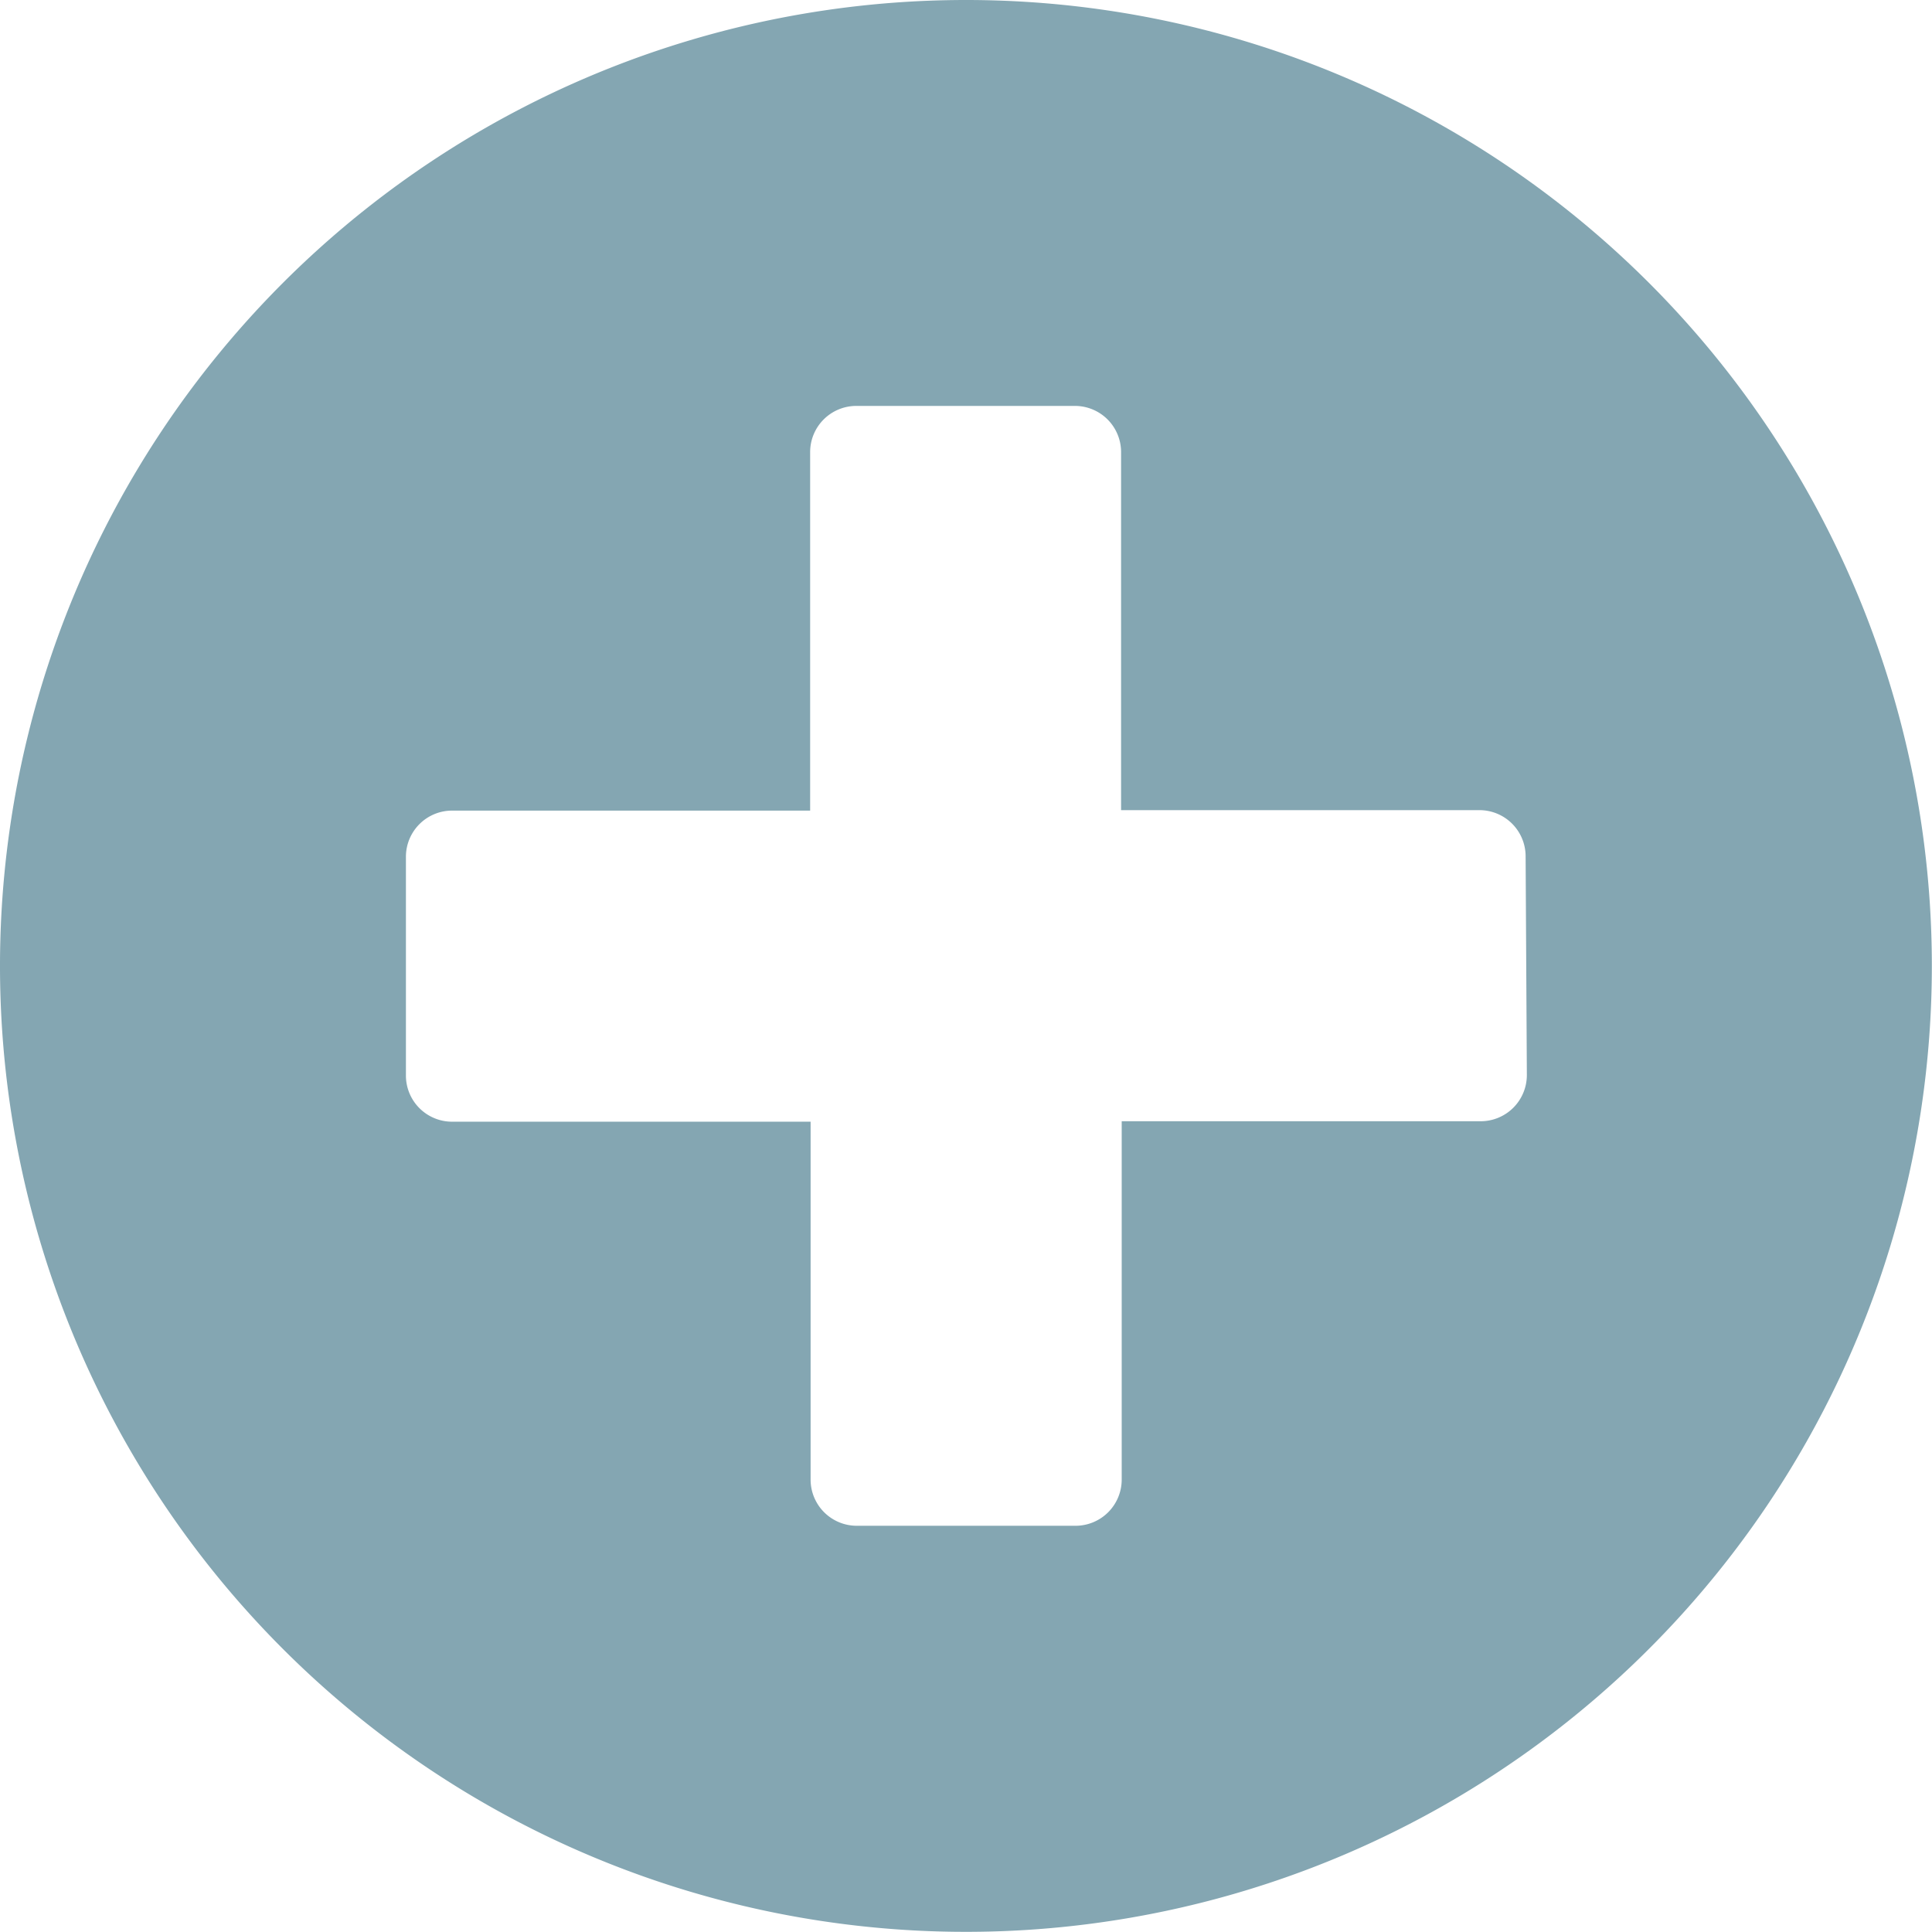 <svg xmlns="http://www.w3.org/2000/svg" width="12.551" height="12.551" viewBox="0 0 12.551 12.551"><path d="M6.838.563a6.275,6.275,0,1,0,6.275,6.275A6.274,6.274,0,0,0,6.838.563Zm3.644,6.984a.3.3,0,0,1-.3.3H7.85v2.328a.3.3,0,0,1-.3.3H6.129a.3.3,0,0,1-.3-.3V7.85H3.5a.3.3,0,0,1-.3-.3V6.129a.3.3,0,0,1,.3-.3H5.826V3.5a.3.3,0,0,1,.3-.3H7.546a.3.3,0,0,1,.3.3V5.826h2.328a.3.3,0,0,1,.3.3Z" transform="translate(-0.563 -0.563)" fill="#84a6b2"/></svg>
